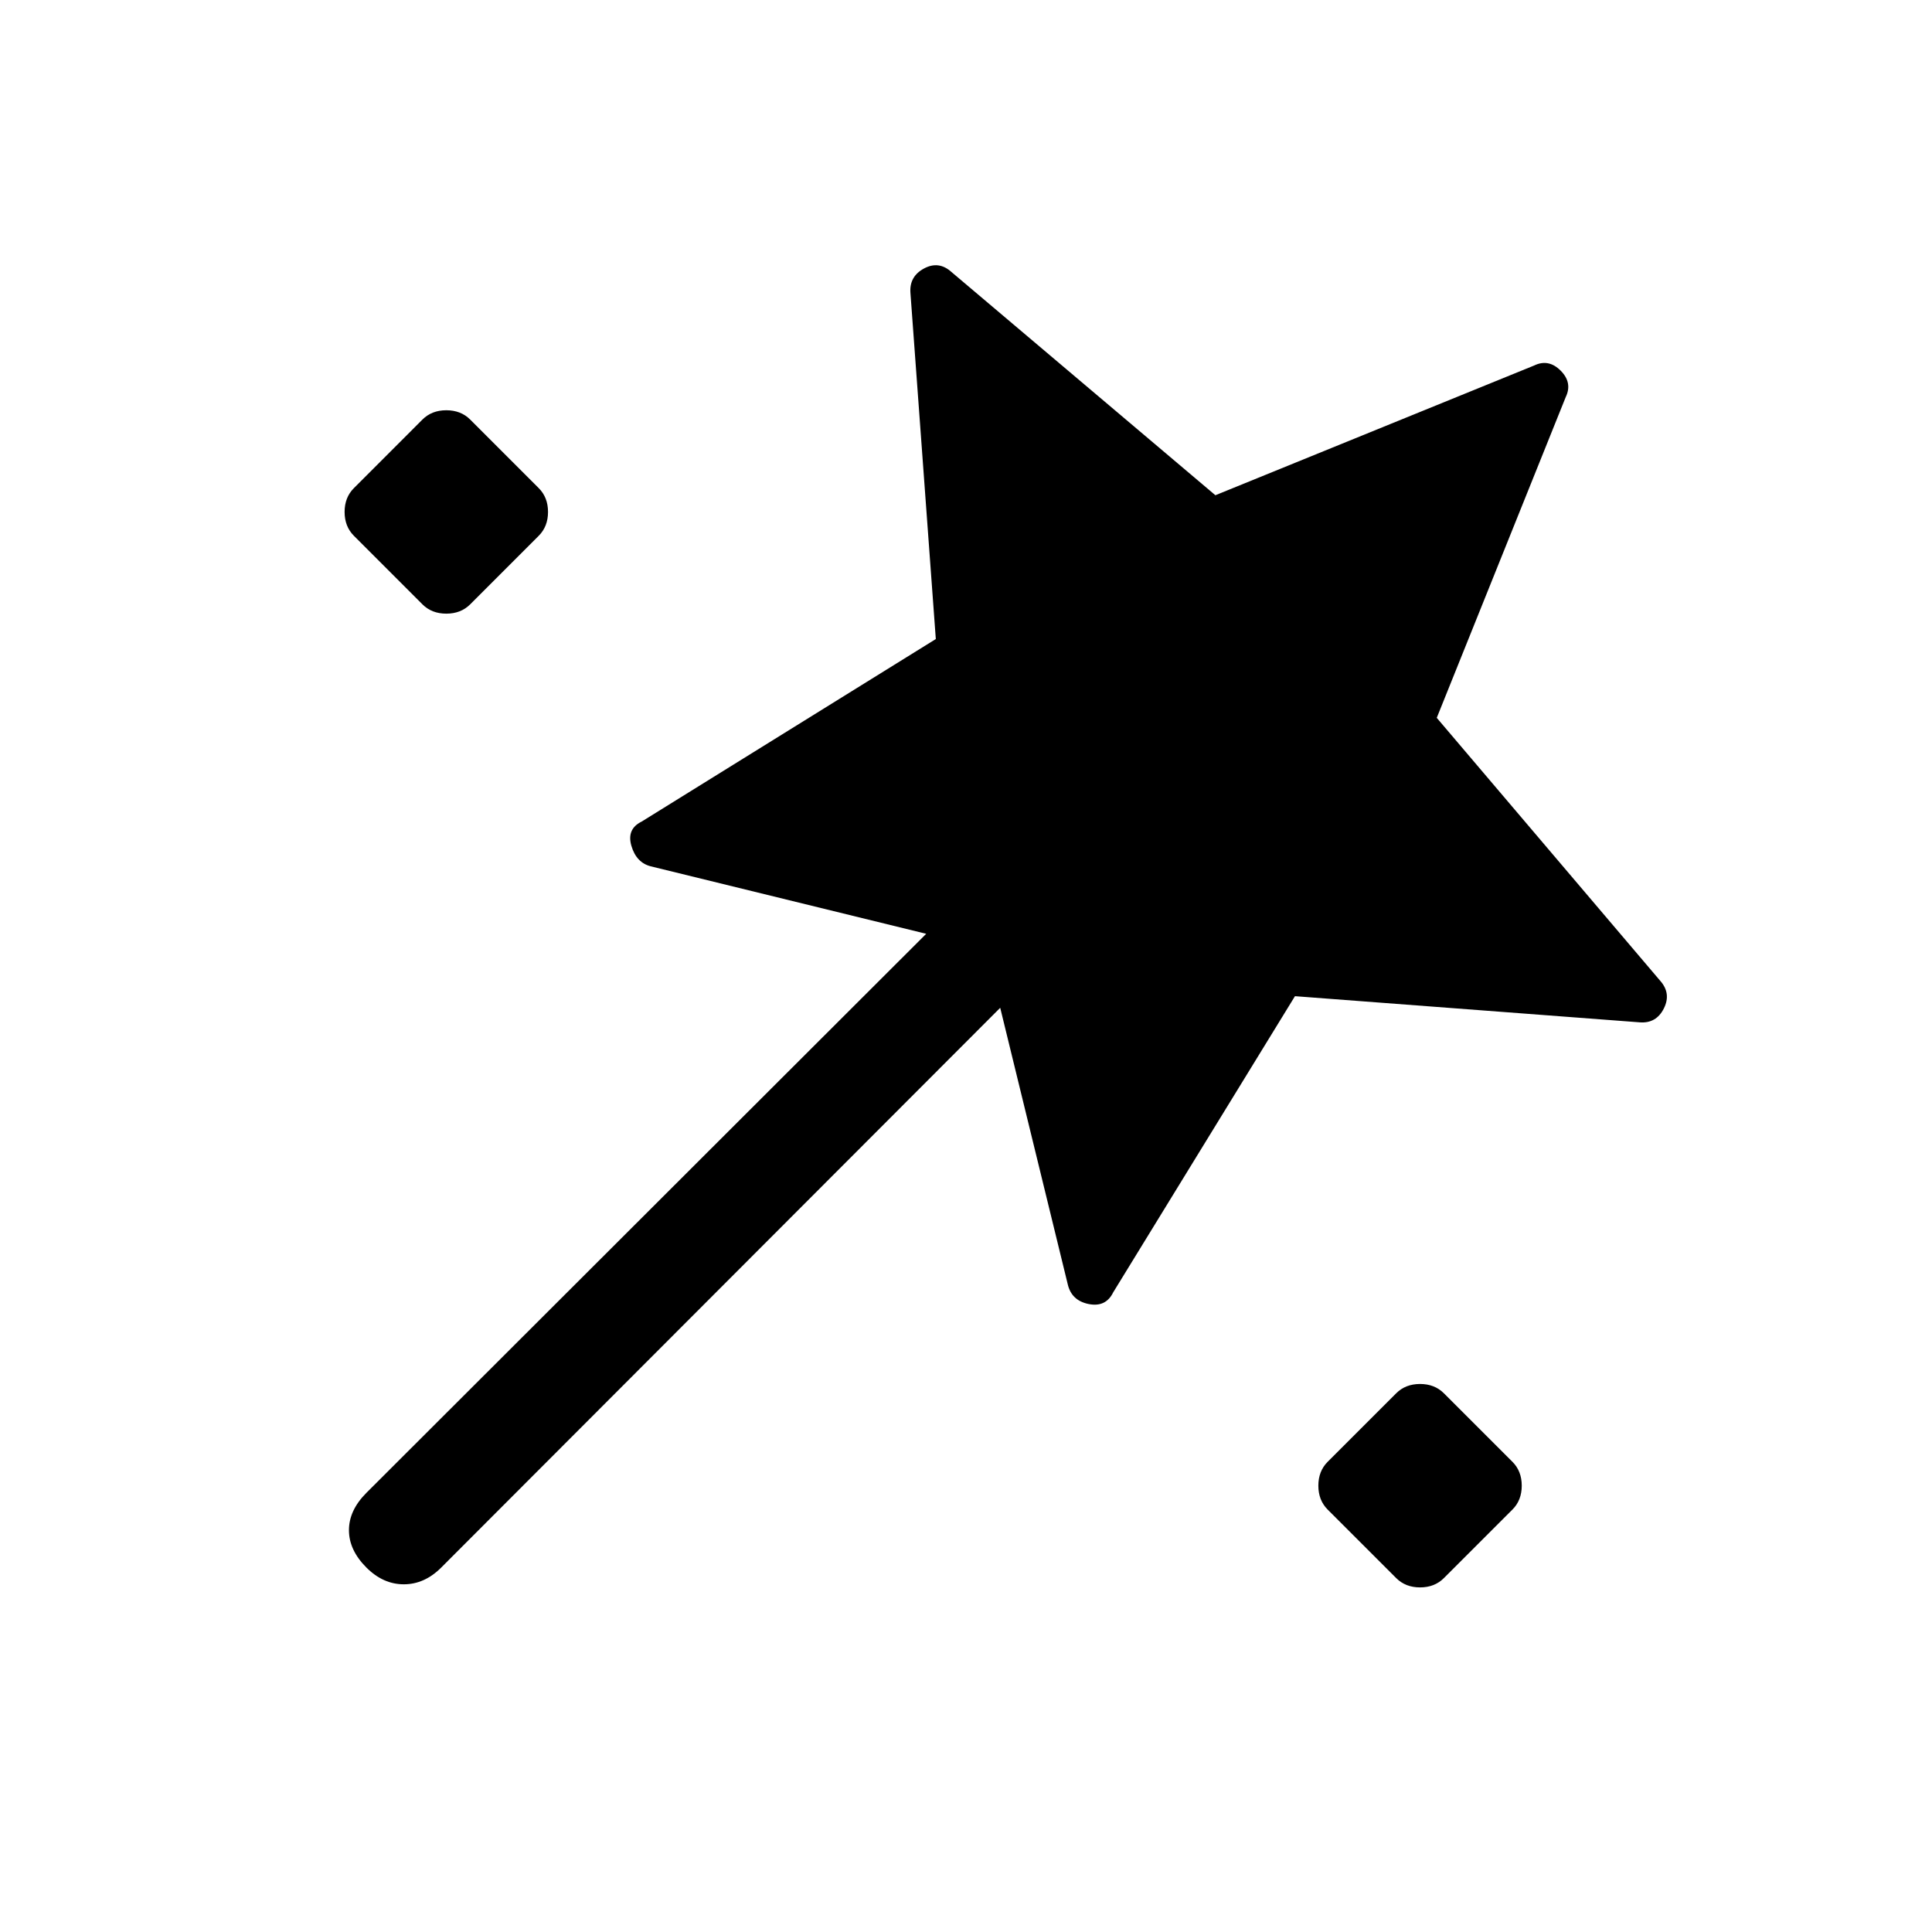 <svg xmlns="http://www.w3.org/2000/svg" height="20" viewBox="0 -960 960 960" width="20"><path d="m643.46-465-90.31 147.15q-3.69 7.54-12.23 5.81-8.53-1.73-10.38-9.88L497-459.23 219.23-181.08q-8.31 8.31-18.58 8.31-10.26 0-18.57-8.31-8.69-8.69-8.69-18.57 0-9.89 8.69-18.58L460.23-496l-136.92-33.54q-7.15-1.85-9.58-10.19-2.42-8.35 5.12-12.04L465-642.46l-12.61-172q-.62-8.15 6.73-12.12 7.34-3.96 13.65 1.73l131.15 110.93 158.39-64.46q7.15-3.47 13.15 2.53t2.54 13.16l-64.08 159.38 110.93 130.54q5.69 6.31 1.92 13.85-3.77 7.53-11.92 6.92l-171.39-13ZM175.85-693.77q-4.62-4.62-4.62-11.85 0-7.23 4.62-11.84l34.07-34.08q4.62-4.61 11.85-4.61 7.23 0 11.85 4.61l34.07 34.08q4.62 4.61 4.62 11.84 0 7.23-4.62 11.85l-34.07 34.08q-4.62 4.61-11.85 4.61-7.23 0-11.85-4.61l-34.07-34.08Zm517.92 517.92-34.08-34.07q-4.61-4.62-4.61-11.85 0-7.23 4.61-11.85l34.08-34.07q4.62-4.62 11.85-4.62 7.23 0 11.84 4.62l34.08 34.07q4.61 4.62 4.61 11.85 0 7.23-4.61 11.85l-34.08 34.07q-4.61 4.62-11.84 4.62-7.23 0-11.85-4.62Z"/></svg>